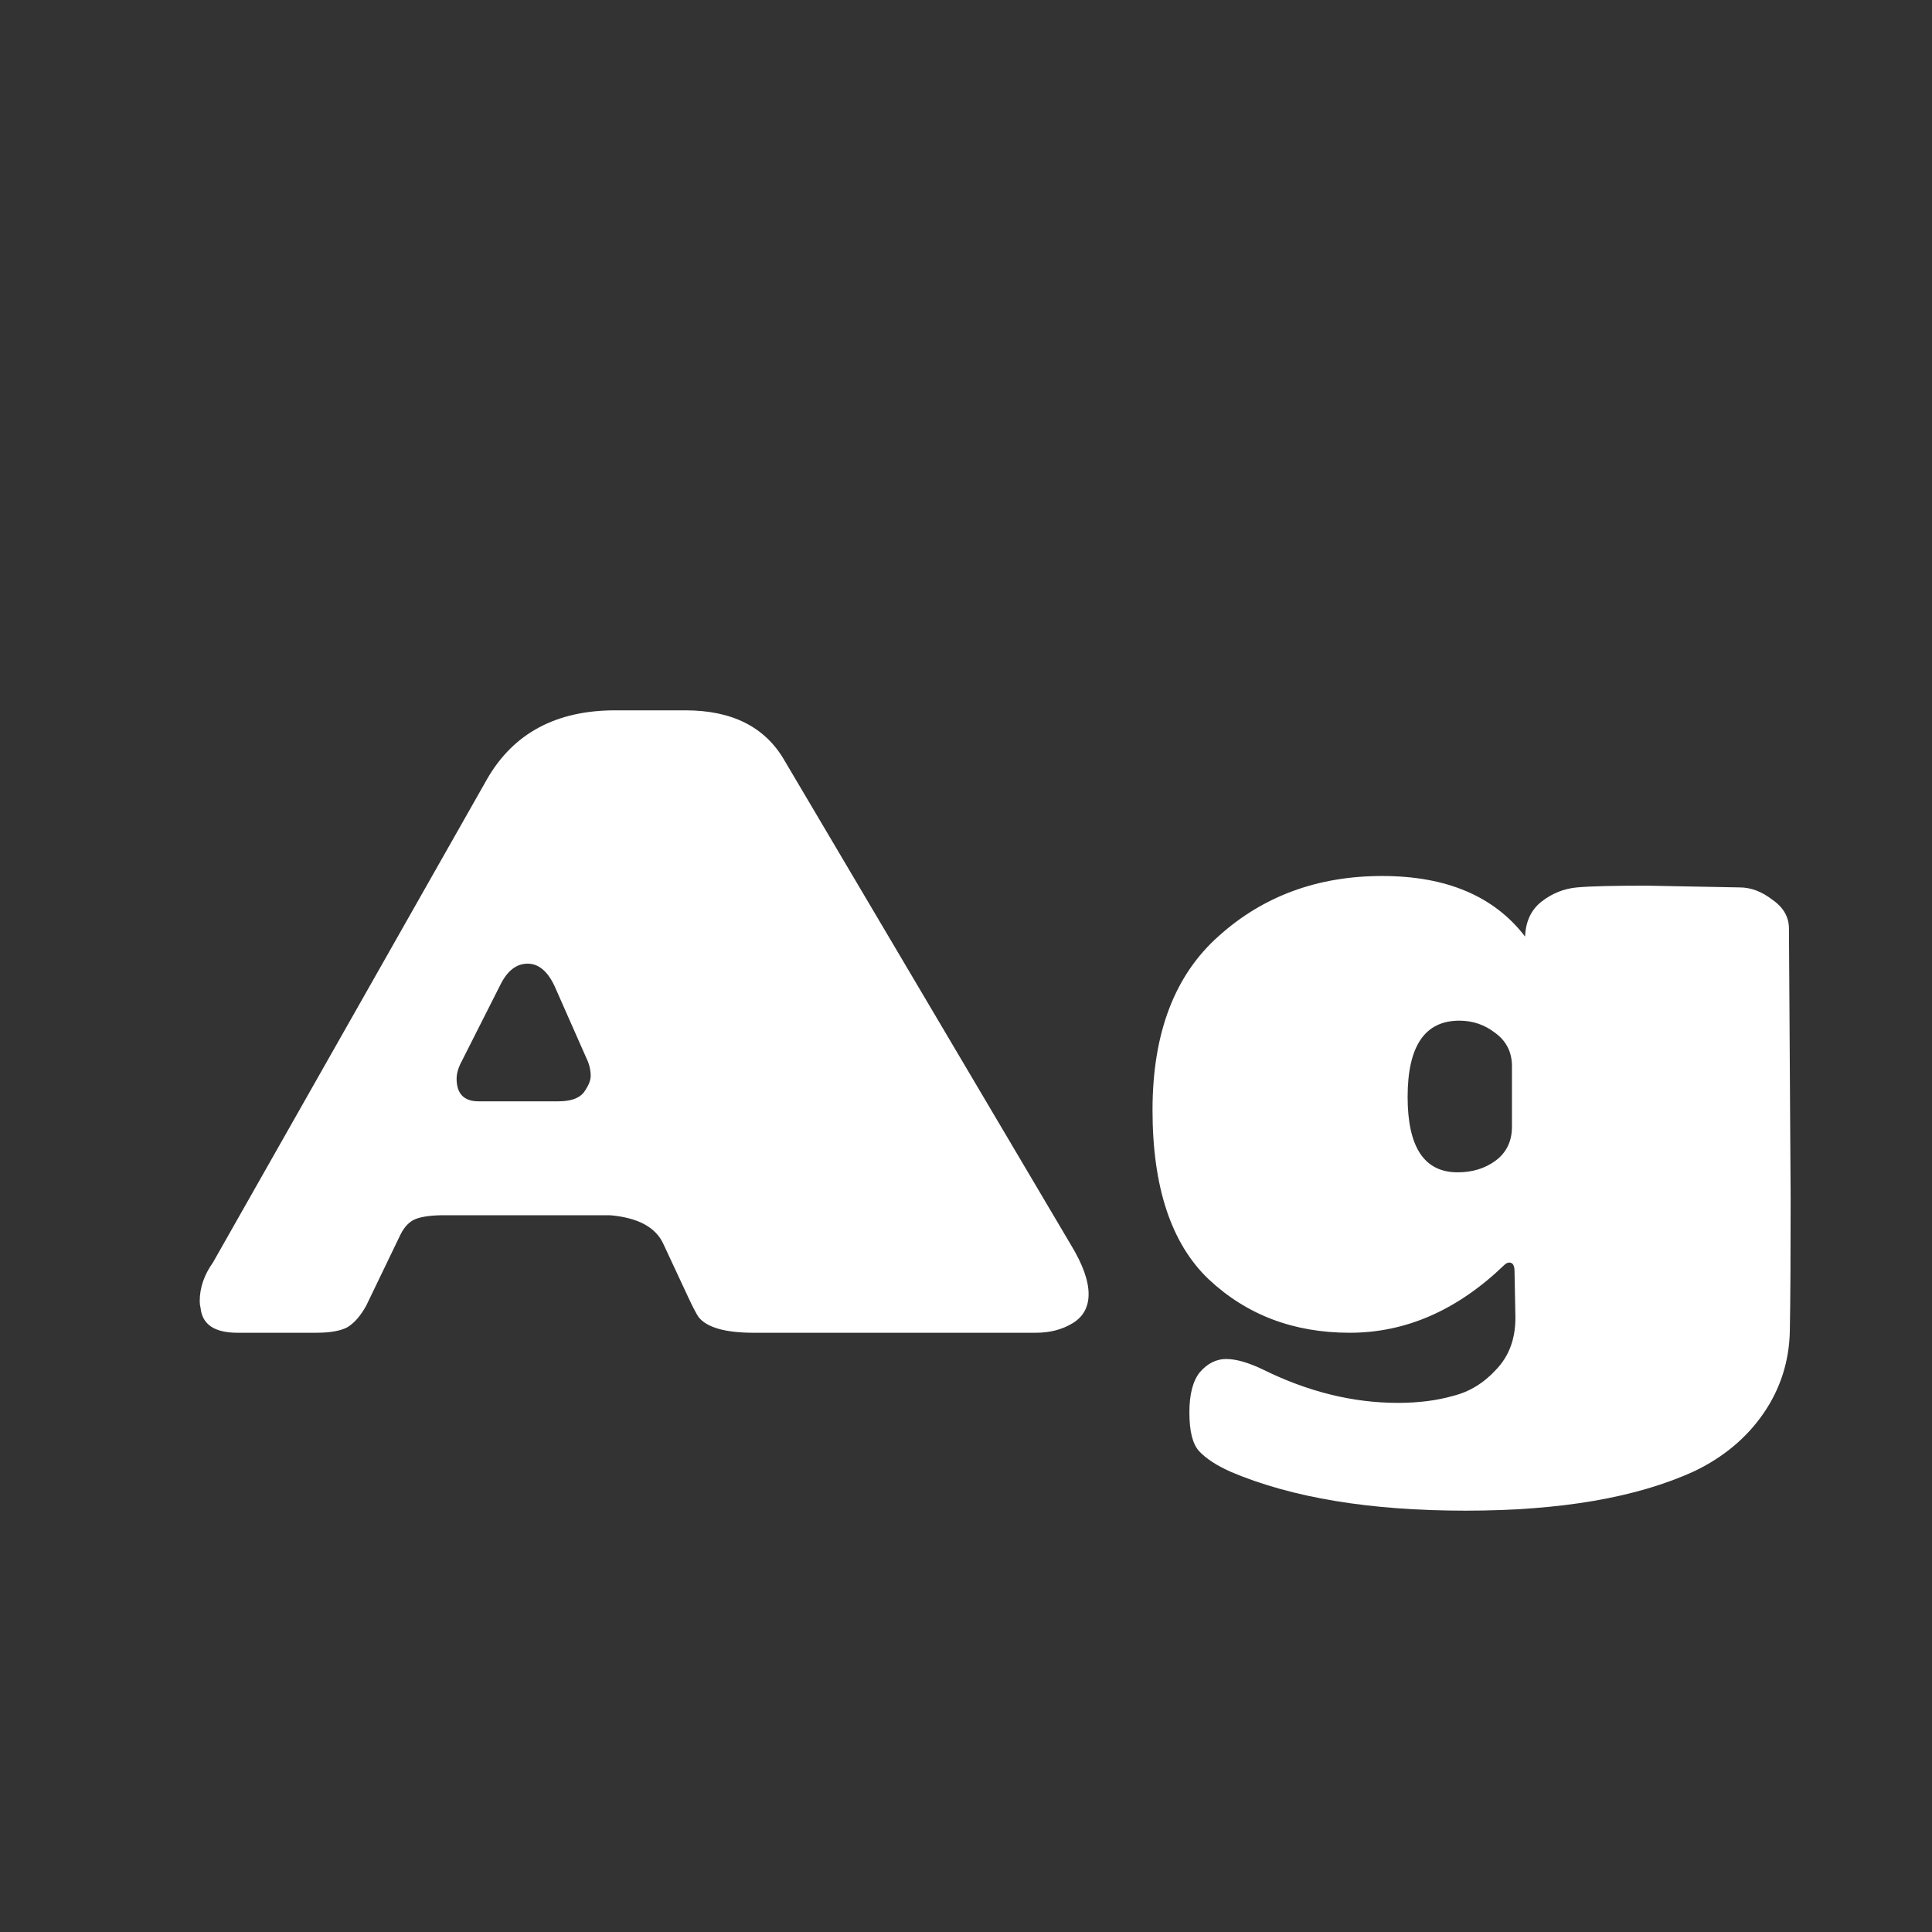 <svg width="24" height="24" viewBox="0 0 24 24" fill="none" xmlns="http://www.w3.org/2000/svg">
<rect x="0" y="0" width="24" height="24" fill="#333333" stroke="none"/>
<path d="M9.744 9.445L13.305 15.467C13.45 15.706 13.523 15.909 13.523 16.076C13.523 16.236 13.457 16.356 13.327 16.436C13.196 16.516 13.044 16.556 12.869 16.556H9.363C9.007 16.556 8.779 16.49 8.677 16.36C8.648 16.316 8.608 16.24 8.557 16.131L8.242 15.456C8.147 15.245 7.926 15.126 7.577 15.096H5.519C5.367 15.096 5.251 15.111 5.171 15.14C5.091 15.169 5.026 15.234 4.975 15.336L4.55 16.218C4.478 16.349 4.398 16.439 4.311 16.49C4.224 16.534 4.097 16.556 3.93 16.556H2.95C2.666 16.556 2.514 16.454 2.492 16.251C2.485 16.222 2.481 16.193 2.481 16.164C2.481 15.997 2.536 15.837 2.645 15.684L6.053 9.674C6.38 9.108 6.91 8.824 7.643 8.824H8.514C9.095 8.824 9.505 9.031 9.744 9.445ZM6.216 12.233L5.715 13.224C5.686 13.289 5.672 13.347 5.672 13.398C5.672 13.586 5.763 13.681 5.944 13.681H6.935C7.087 13.681 7.193 13.645 7.251 13.572C7.309 13.492 7.338 13.423 7.338 13.365C7.338 13.307 7.327 13.249 7.305 13.191L6.891 12.254C6.804 12.066 6.692 11.971 6.554 11.971C6.416 11.971 6.303 12.058 6.216 12.233ZM18.128 12.679C17.7 12.679 17.486 12.995 17.486 13.626C17.486 14.251 17.693 14.563 18.107 14.563C18.288 14.563 18.444 14.516 18.575 14.421C18.713 14.32 18.782 14.178 18.782 13.997V13.245C18.782 13.071 18.713 12.933 18.575 12.832C18.444 12.73 18.296 12.679 18.128 12.679ZM22.223 11.536L22.244 14.879C22.244 15.605 22.241 16.156 22.234 16.534C22.226 16.911 22.117 17.252 21.907 17.557C21.697 17.862 21.41 18.102 21.047 18.276C20.335 18.603 19.388 18.766 18.205 18.766C17.021 18.766 16.052 18.606 15.297 18.287C15.116 18.207 14.982 18.12 14.895 18.026C14.815 17.938 14.775 17.779 14.775 17.546C14.775 17.321 14.818 17.154 14.905 17.046C15 16.937 15.109 16.882 15.232 16.882C15.355 16.882 15.508 16.926 15.689 17.013C16.248 17.289 16.807 17.427 17.366 17.427C17.62 17.427 17.849 17.398 18.052 17.34C18.256 17.289 18.433 17.18 18.586 17.013C18.746 16.846 18.825 16.632 18.825 16.37L18.814 15.793C18.814 15.721 18.793 15.684 18.749 15.684C18.727 15.684 18.706 15.695 18.684 15.717C18.103 16.276 17.464 16.556 16.767 16.556C16.07 16.556 15.486 16.334 15.014 15.891C14.55 15.448 14.317 14.748 14.317 13.79C14.317 12.832 14.593 12.109 15.145 11.623C15.697 11.129 16.372 10.882 17.17 10.882C17.969 10.882 18.561 11.133 18.945 11.634C18.953 11.445 19.021 11.3 19.152 11.198C19.283 11.097 19.428 11.039 19.588 11.024C19.747 11.009 20.038 11.002 20.459 11.002L21.613 11.024C21.751 11.024 21.885 11.075 22.016 11.176C22.154 11.271 22.223 11.391 22.223 11.536Z" fill="white"/>
</svg>
